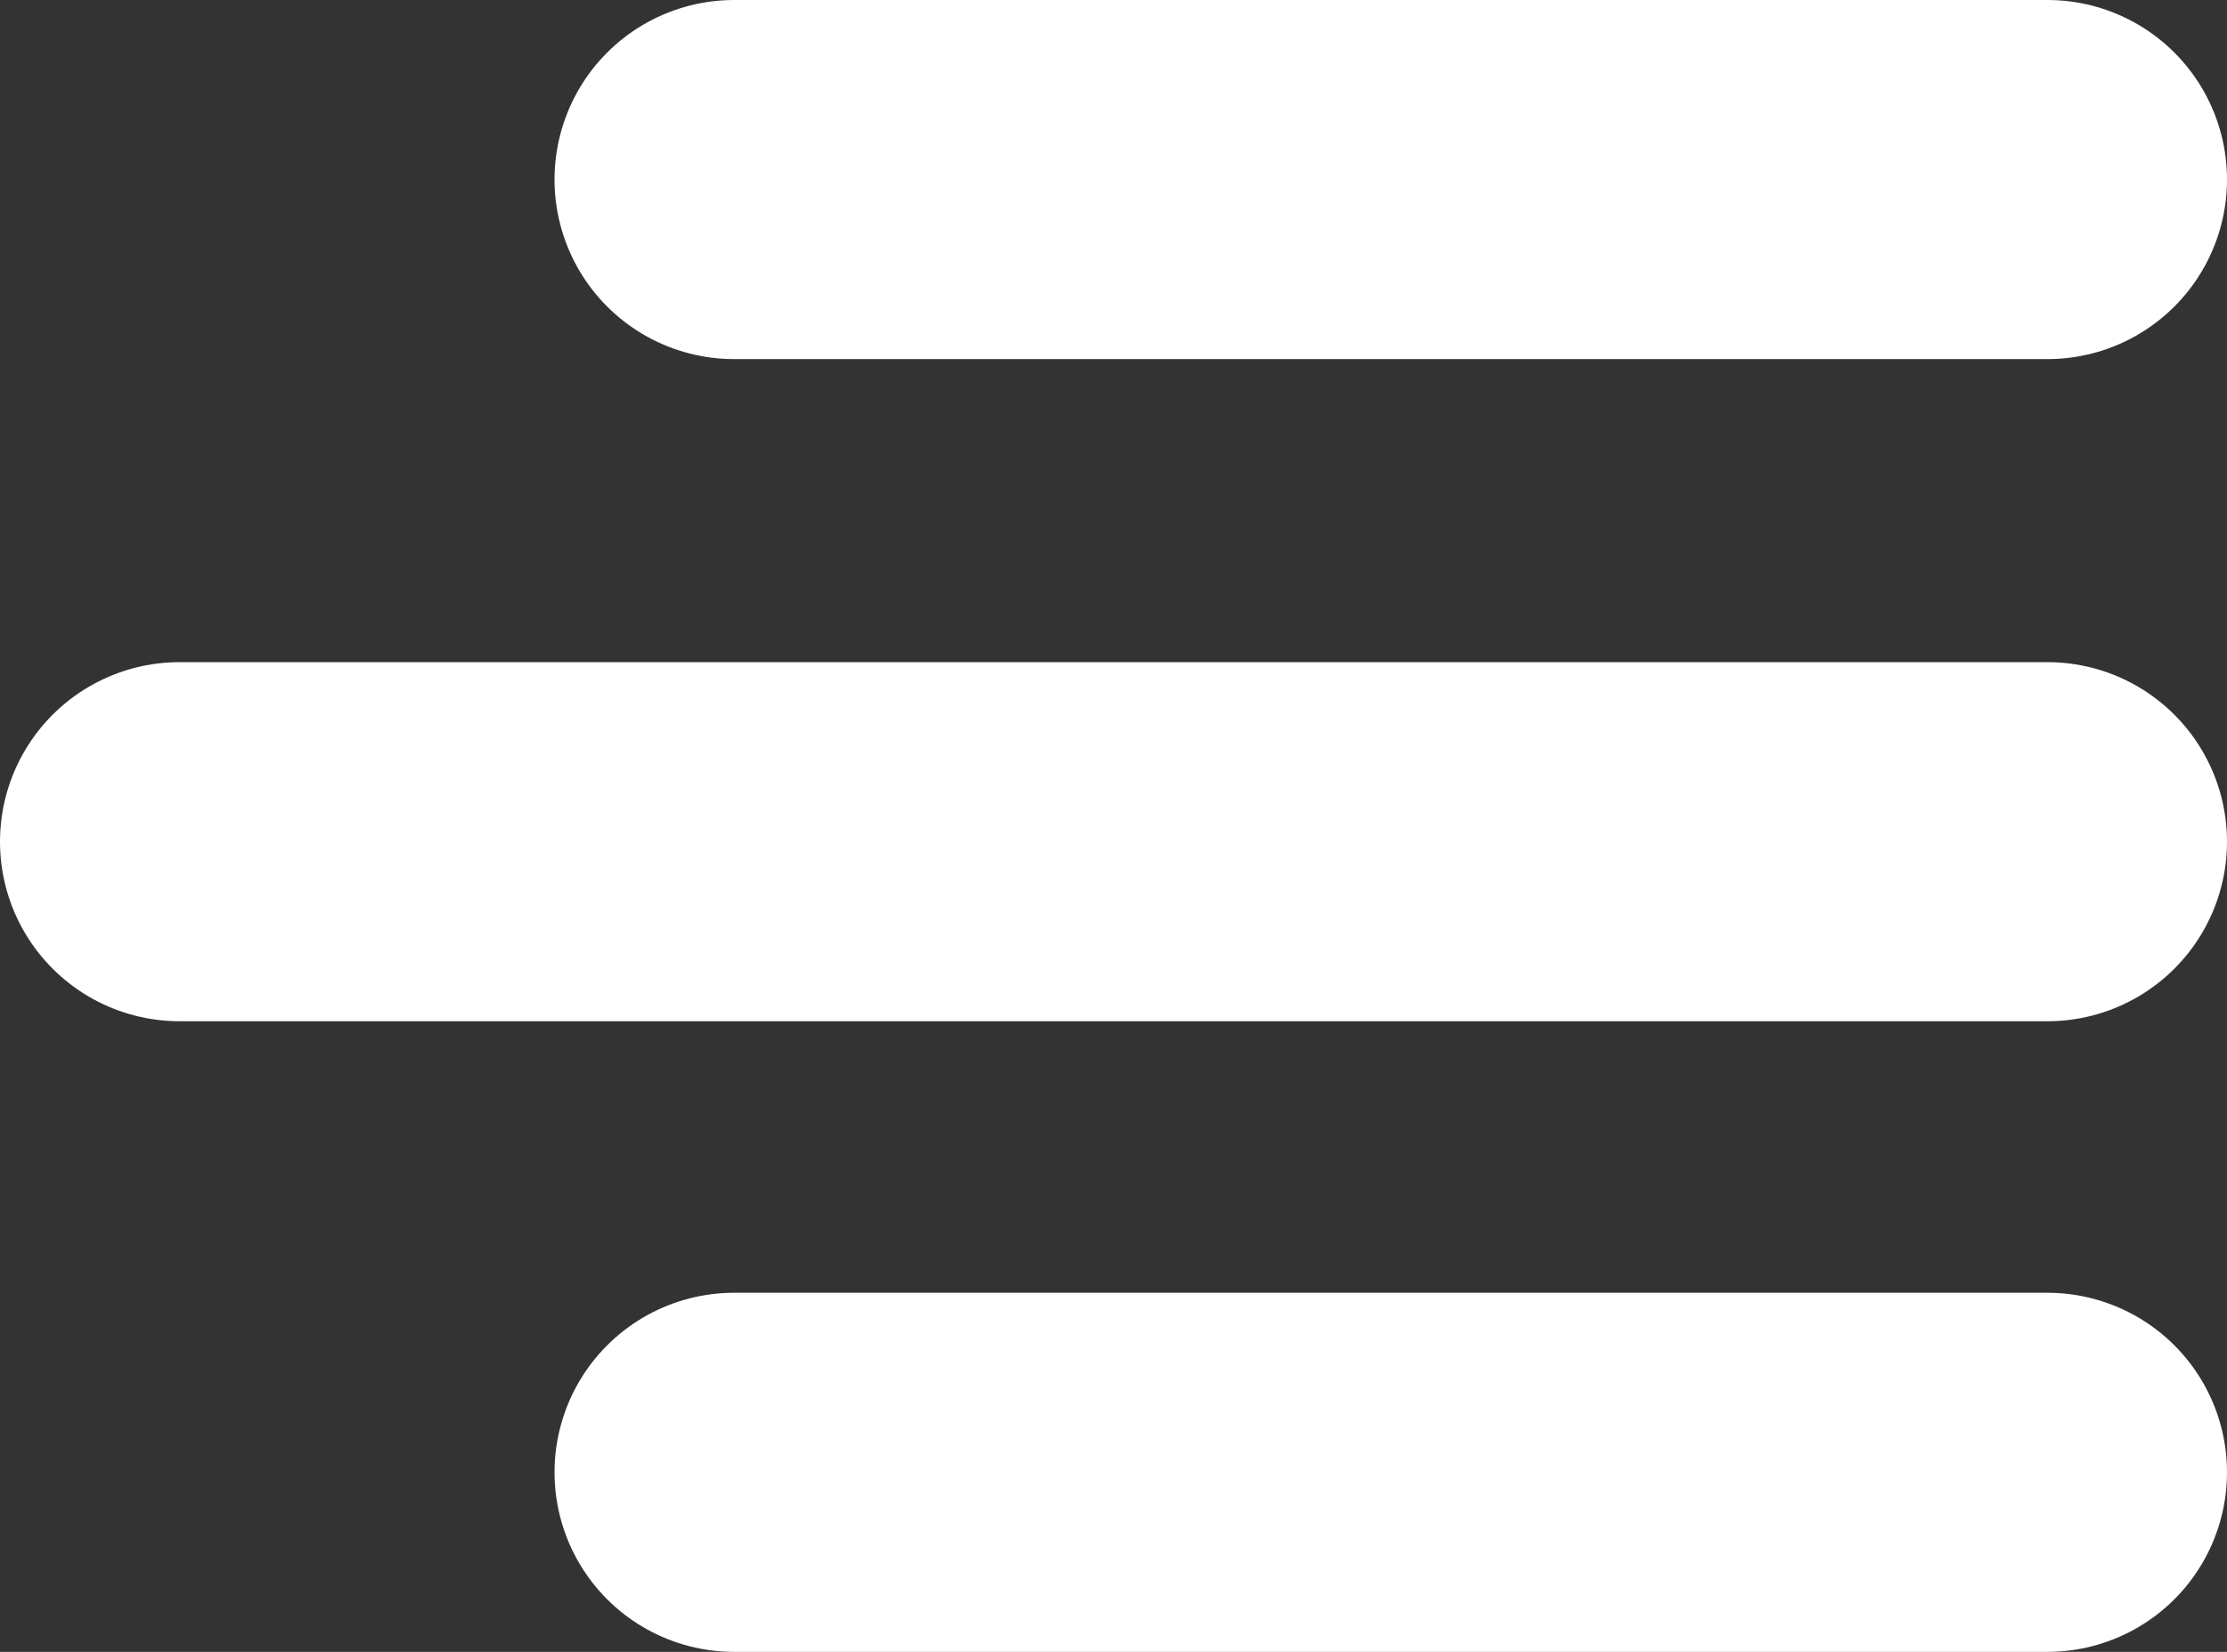 <svg width="62" height="46" viewBox="0 0 62 46" fill="none" xmlns="http://www.w3.org/2000/svg">
<rect x="0" y="0" width="62" height="46" fill="#333333" stroke="none"/>
<g id="Group 53">
<path id="Line 61" d="M57 5H20.438" stroke="white" stroke-width="10" stroke-linecap="round"/>
<path id="Line 62" d="M57 23.439H5" stroke="white" stroke-width="10" stroke-linecap="round"/>
<path id="Line 63" d="M57 41H20.438" stroke="white" stroke-width="10" stroke-linecap="round"/>
</g>
</svg>
